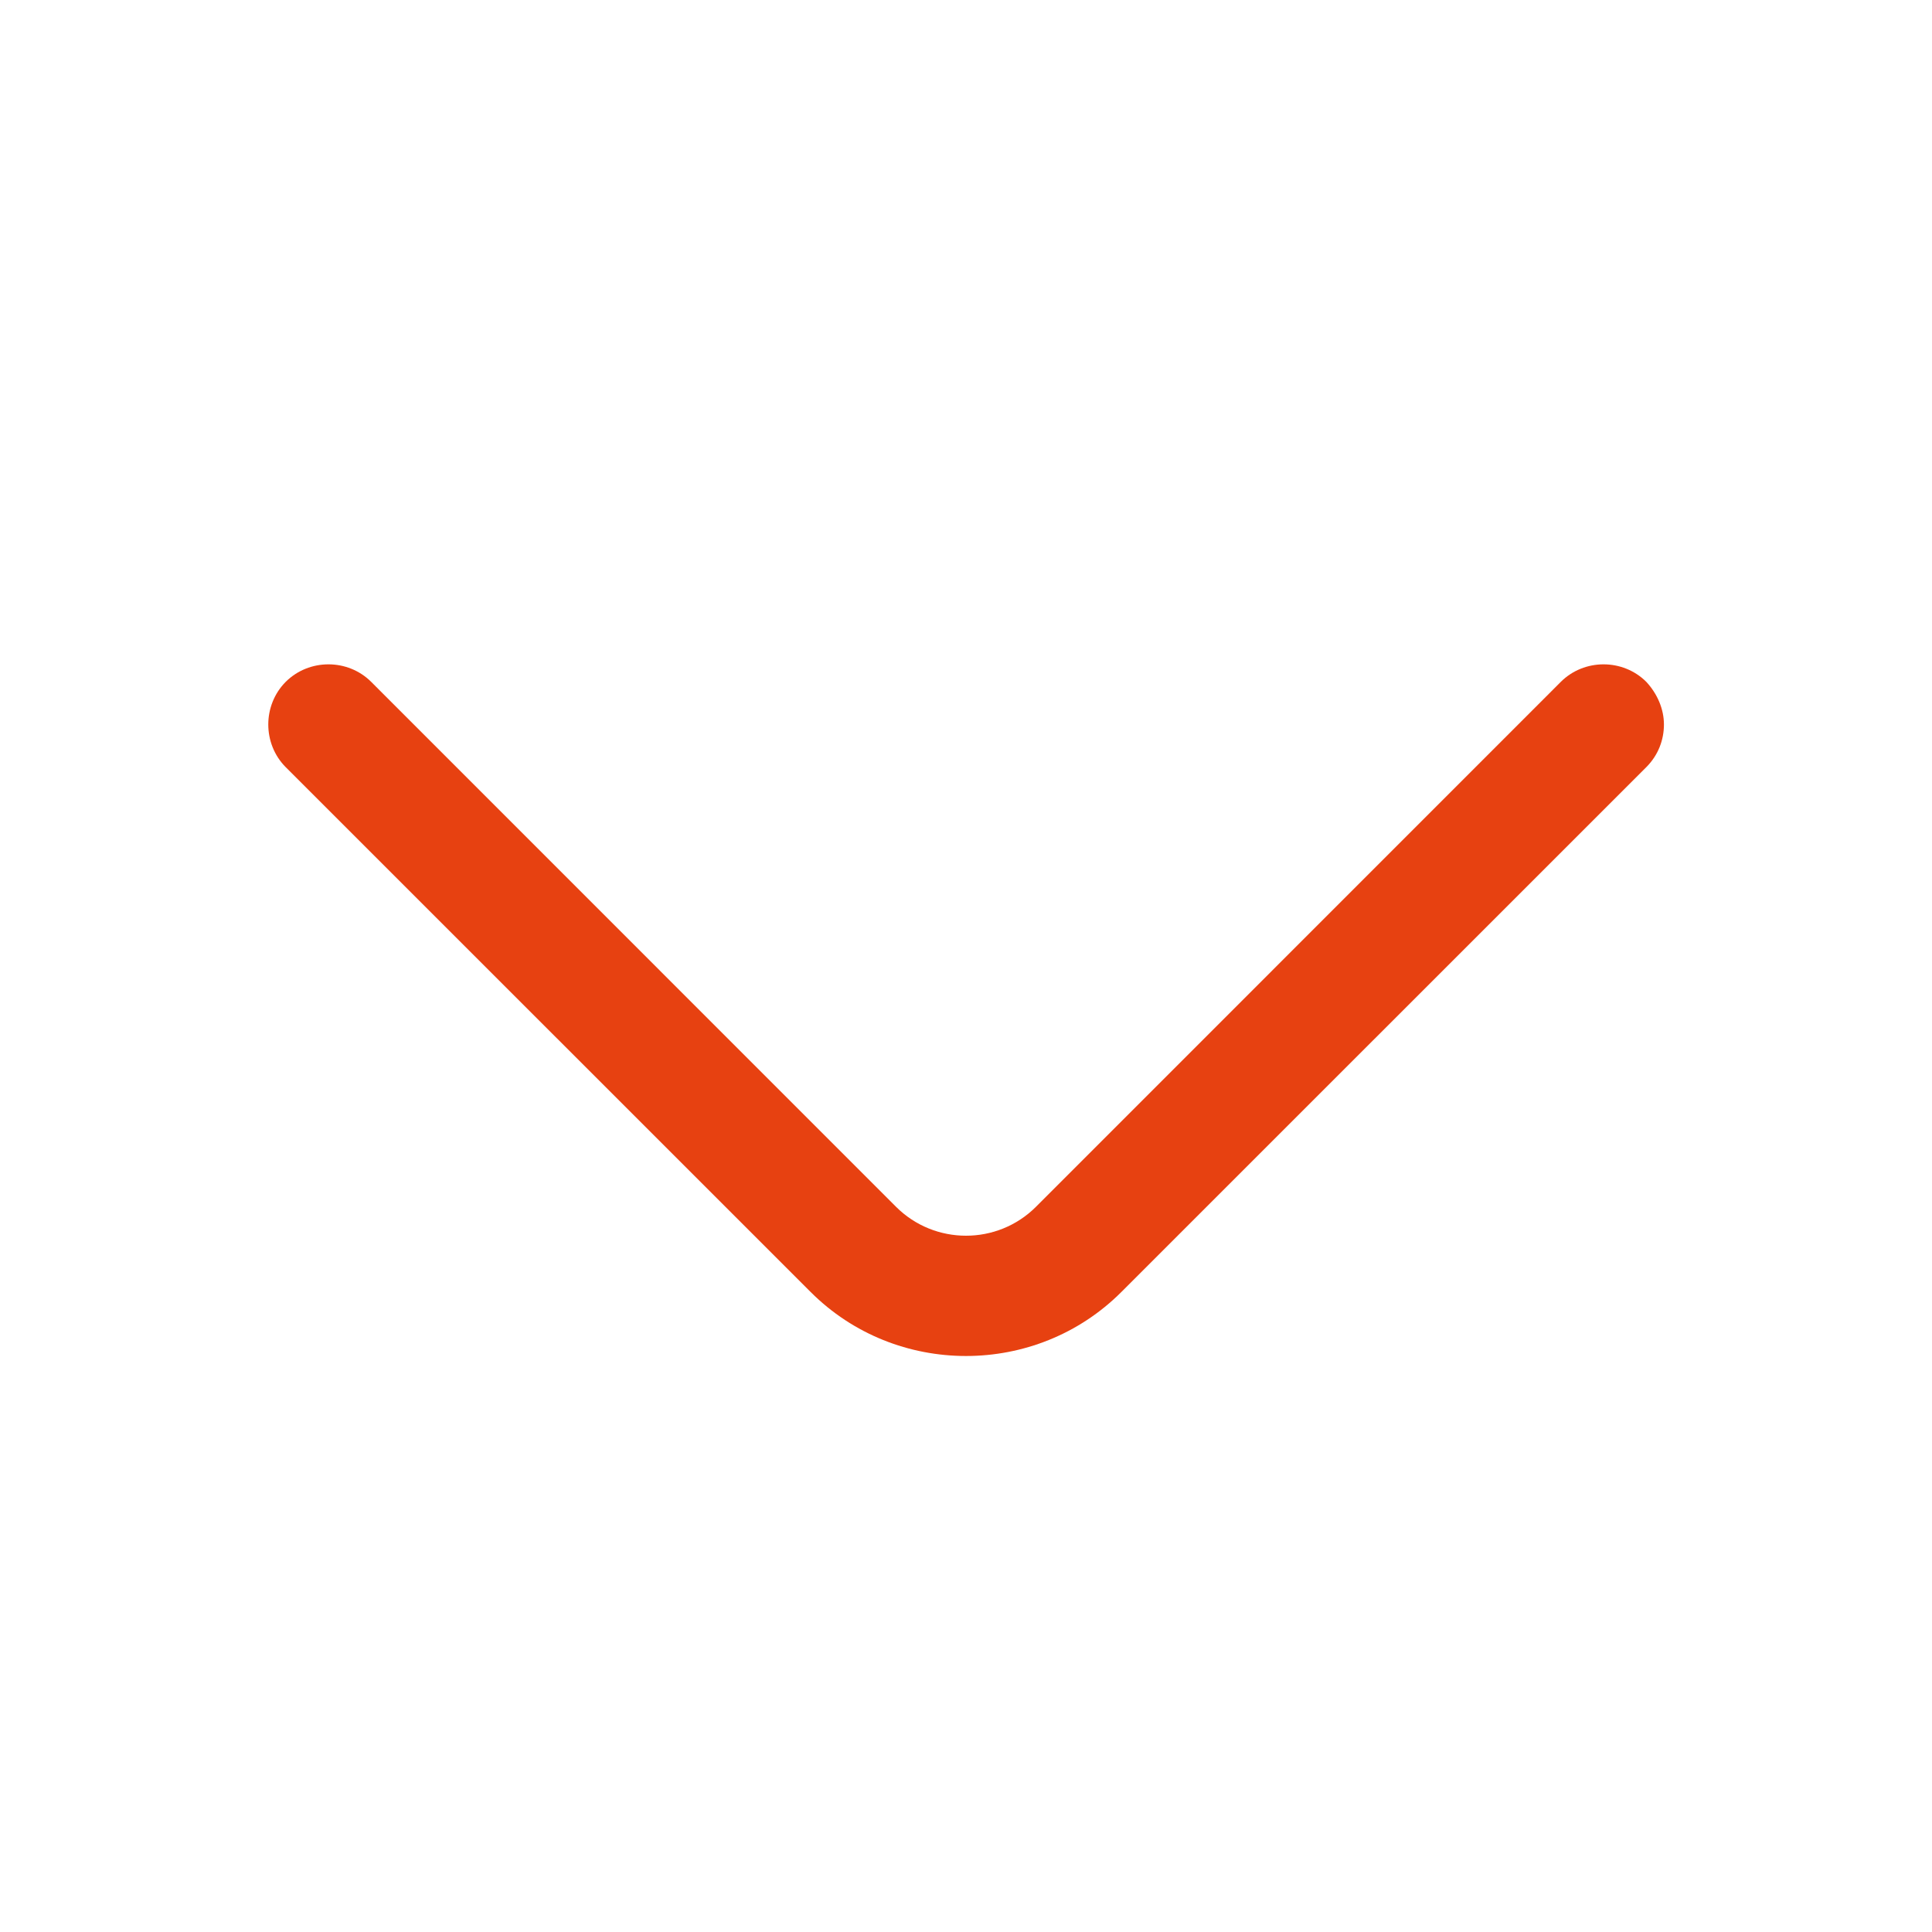
<svg width="20" height="20" viewBox="0 0 20 20" fill="none" xmlns="http://www.w3.org/2000/svg">
<path d="M17.225 7.5C17.225 7.658 17.167 7.817 17.042 7.942L11.608 13.375C10.725 14.258 9.275 14.258 8.392 13.375L2.958 7.942C2.717 7.7 2.717 7.3 2.958 7.058C3.2 6.817 3.6 6.817 3.842 7.058L9.275 12.492C9.675 12.892 10.325 12.892 10.725 12.492L16.158 7.058C16.4 6.817 16.8 6.817 17.042 7.058C17.158 7.183 17.225 7.342 17.225 7.5Z" fill="#E74111"/>
</svg>

